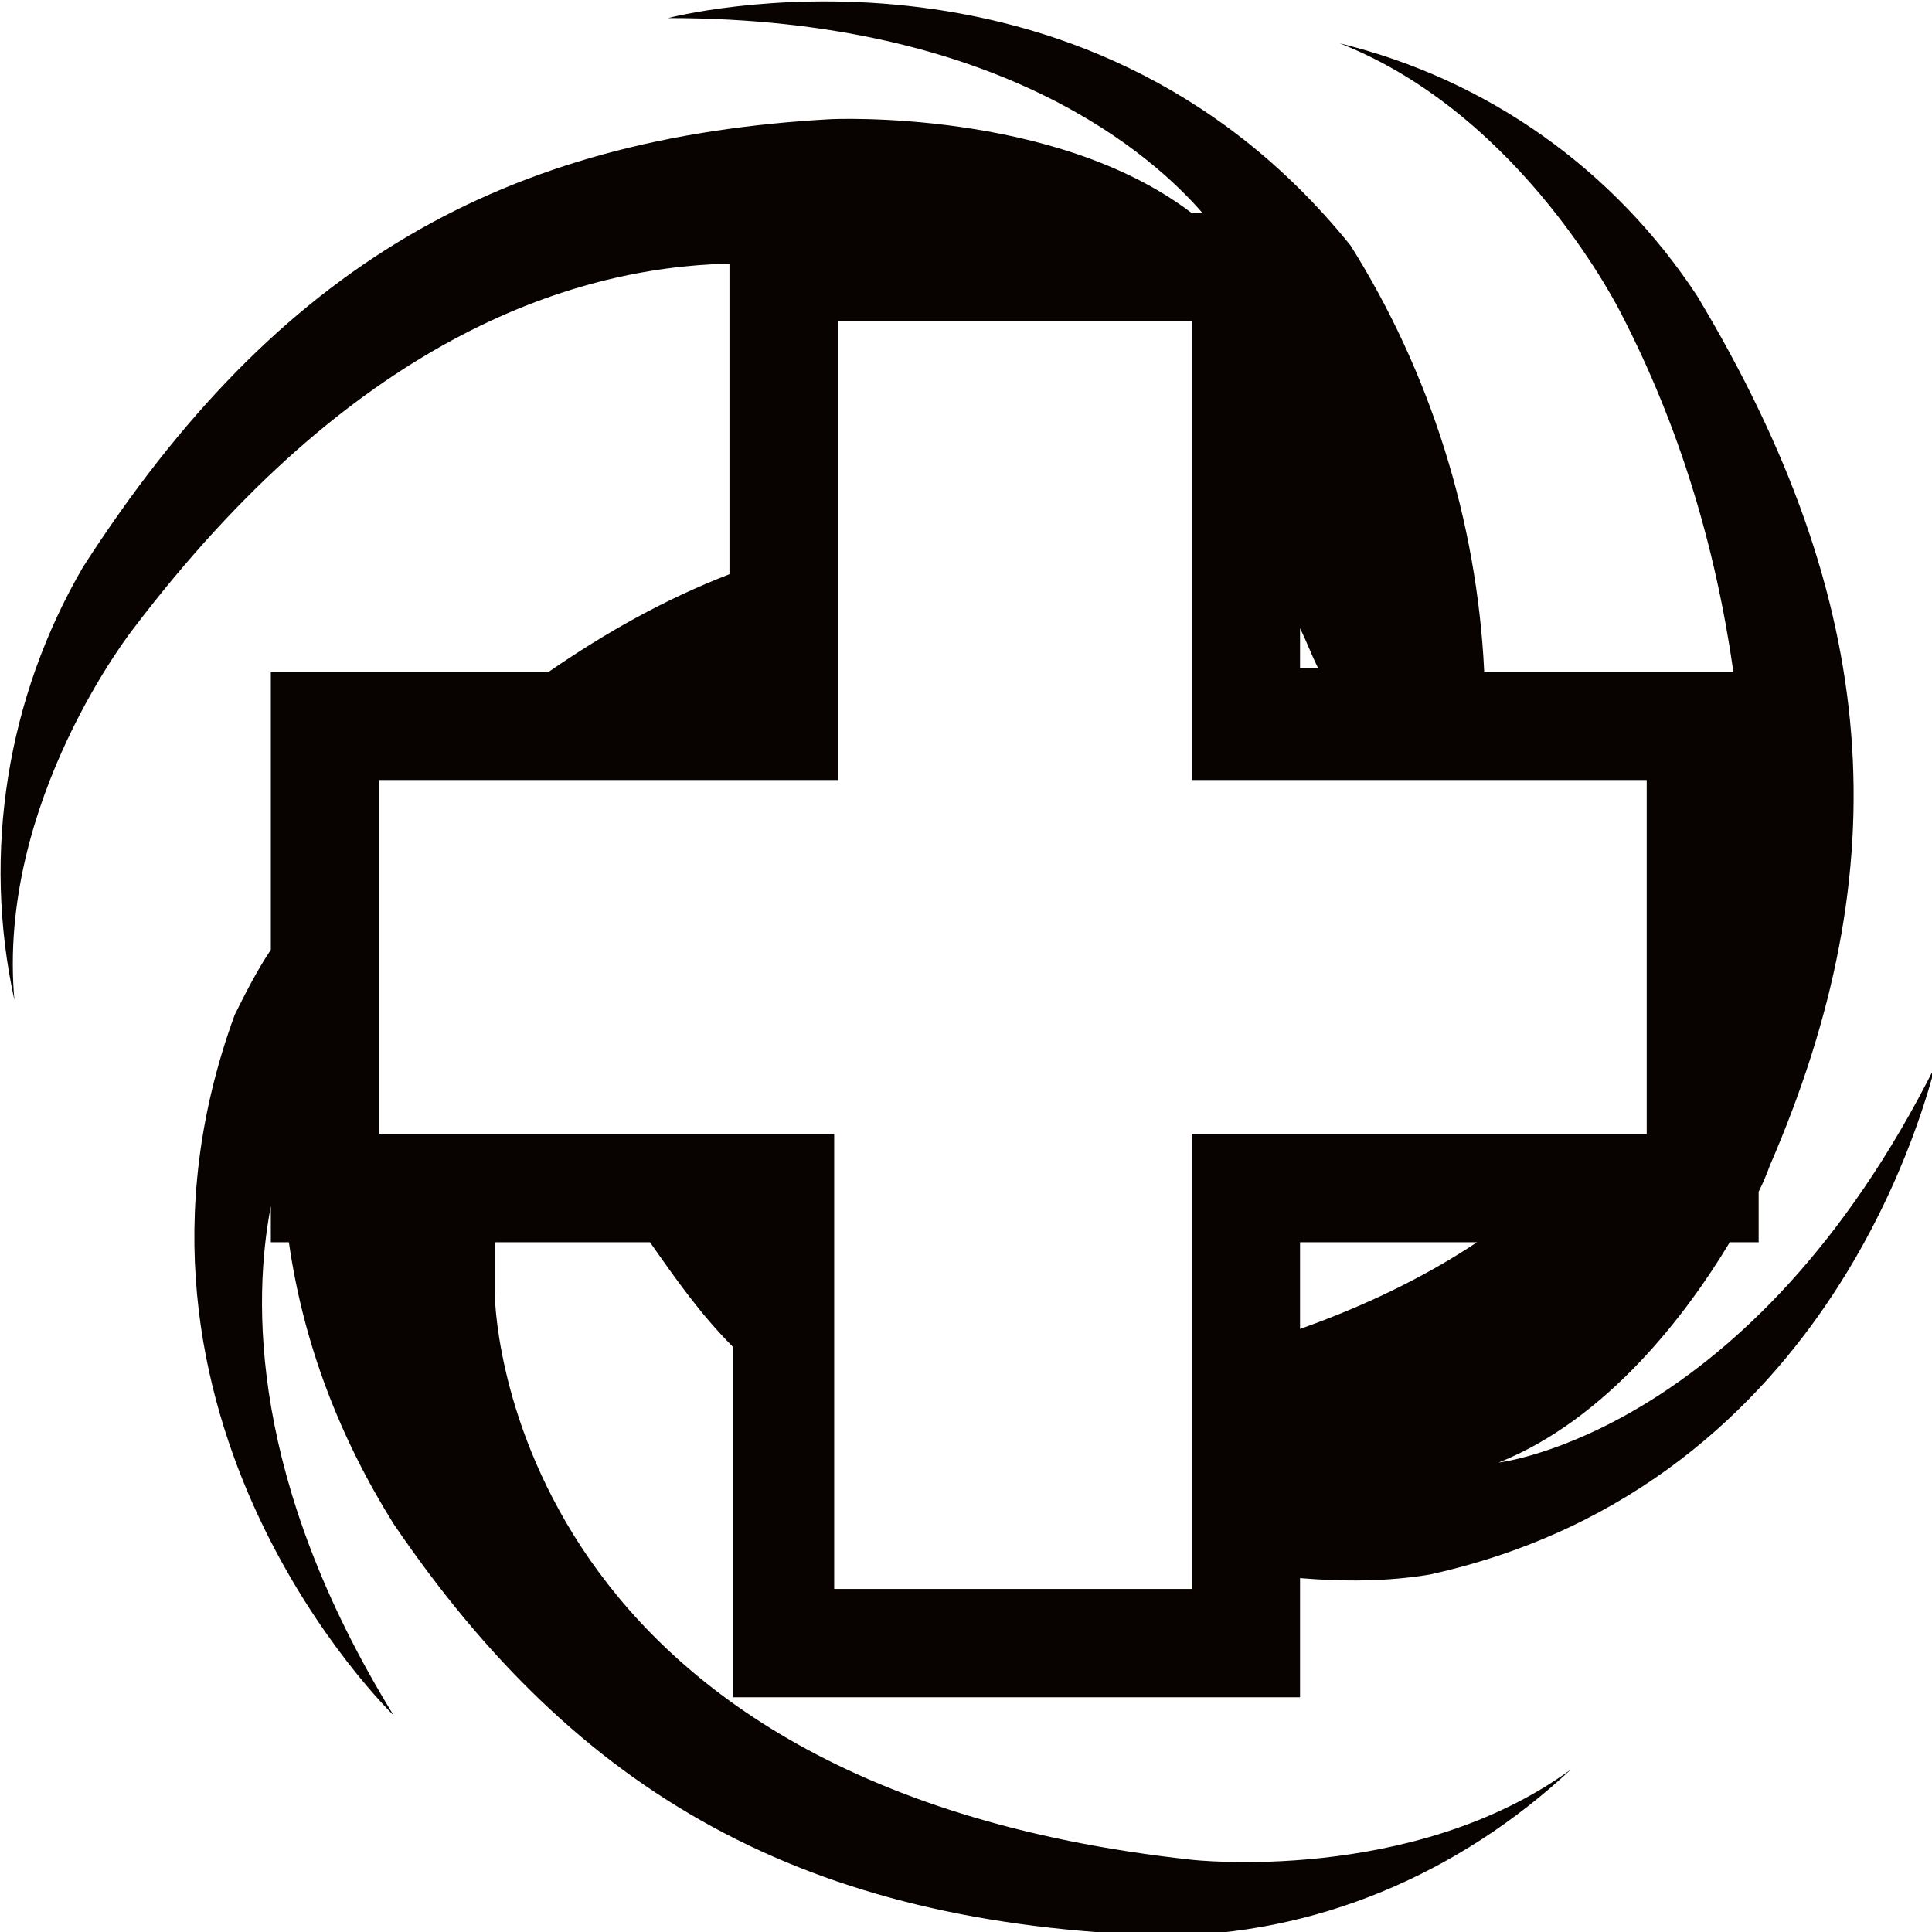 <?xml version="1.0" encoding="utf-8"?>
<!-- Generator: Adobe Illustrator 24.1.2, SVG Export Plug-In . SVG Version: 6.00 Build 0)  -->
<svg version="1.1" id="Layer_1" xmlns="http://www.w3.org/2000/svg" xmlns:xlink="http://www.w3.org/1999/xlink" x="0px" y="0px"
	 viewBox="0 0 53.5 53.5" style="enable-background:new 0 0 53.5 53.5;" xml:space="preserve">
<style type="text/css">
	.st0{fill:#080300;}
</style>
<path class="st0" d="M36,47v-3.3c1.2,0.1,2.4,0.1,3.6-0.1c11.3-2.5,13.8-13.5,14-14.1c-5.1,10.2-12.1,11-12.1,11
	c3-1.2,5.2-4.1,6.4-6.1h0.8V33c0.2-0.4,0.3-0.7,0.3-0.7C52.6,24,52.1,16.7,47,8.2c-2.3-3.5-5.8-6-9.9-7c5.1,2,7.8,7.5,7.8,7.5
	c1.6,3.1,2.6,6.4,3.1,9.9h-6.9c-0.2-4.2-1.5-8.3-3.7-11.8c-7.5-9.3-18.9-6.3-18.9-6.3c9.3,0,13.5,3.9,14.8,5.4H33
	C29.2,3,23,3.3,23,3.3c-9,0.5-15.3,4-20.7,12.4c-2.1,3.6-2.8,7.9-1.9,12c-0.5-5.5,3.3-10.3,3.3-10.3c6-7.9,12-10,16.5-10.1v8.6
	c-1.8,0.7-3.4,1.6-5,2.7H7.5v7.7c-0.4,0.6-0.7,1.2-1,1.8c-4.1,11.2,4.4,19.4,4.4,19.4C6.9,41,7,36,7.5,33.4v1h0.5
	c0.4,2.8,1.4,5.4,2.9,7.8c5.1,7.5,11.4,11.1,21.3,11.4c4.2,0,8.2-1.7,11.3-4.6c-4.4,3.2-10.5,2.5-10.5,2.5
	c-19.3-2.1-19.3-15.7-19.3-15.7v-1.4h4.3c0.7,1,1.4,2,2.3,2.9V47H36z M13.7,31.4h-3.2v-9.8h12.7V8.9H33v12.7h12.6v9.8H33V44h-9.9
	V31.4C23.1,31.4,13.7,31.4,13.7,31.4z M36,36.8v-2.4h4.9C39.4,35.4,37.7,36.2,36,36.8z M36,18.5v-1.1c0.2,0.4,0.3,0.7,0.5,1.1H36z"
	/>
</svg>
